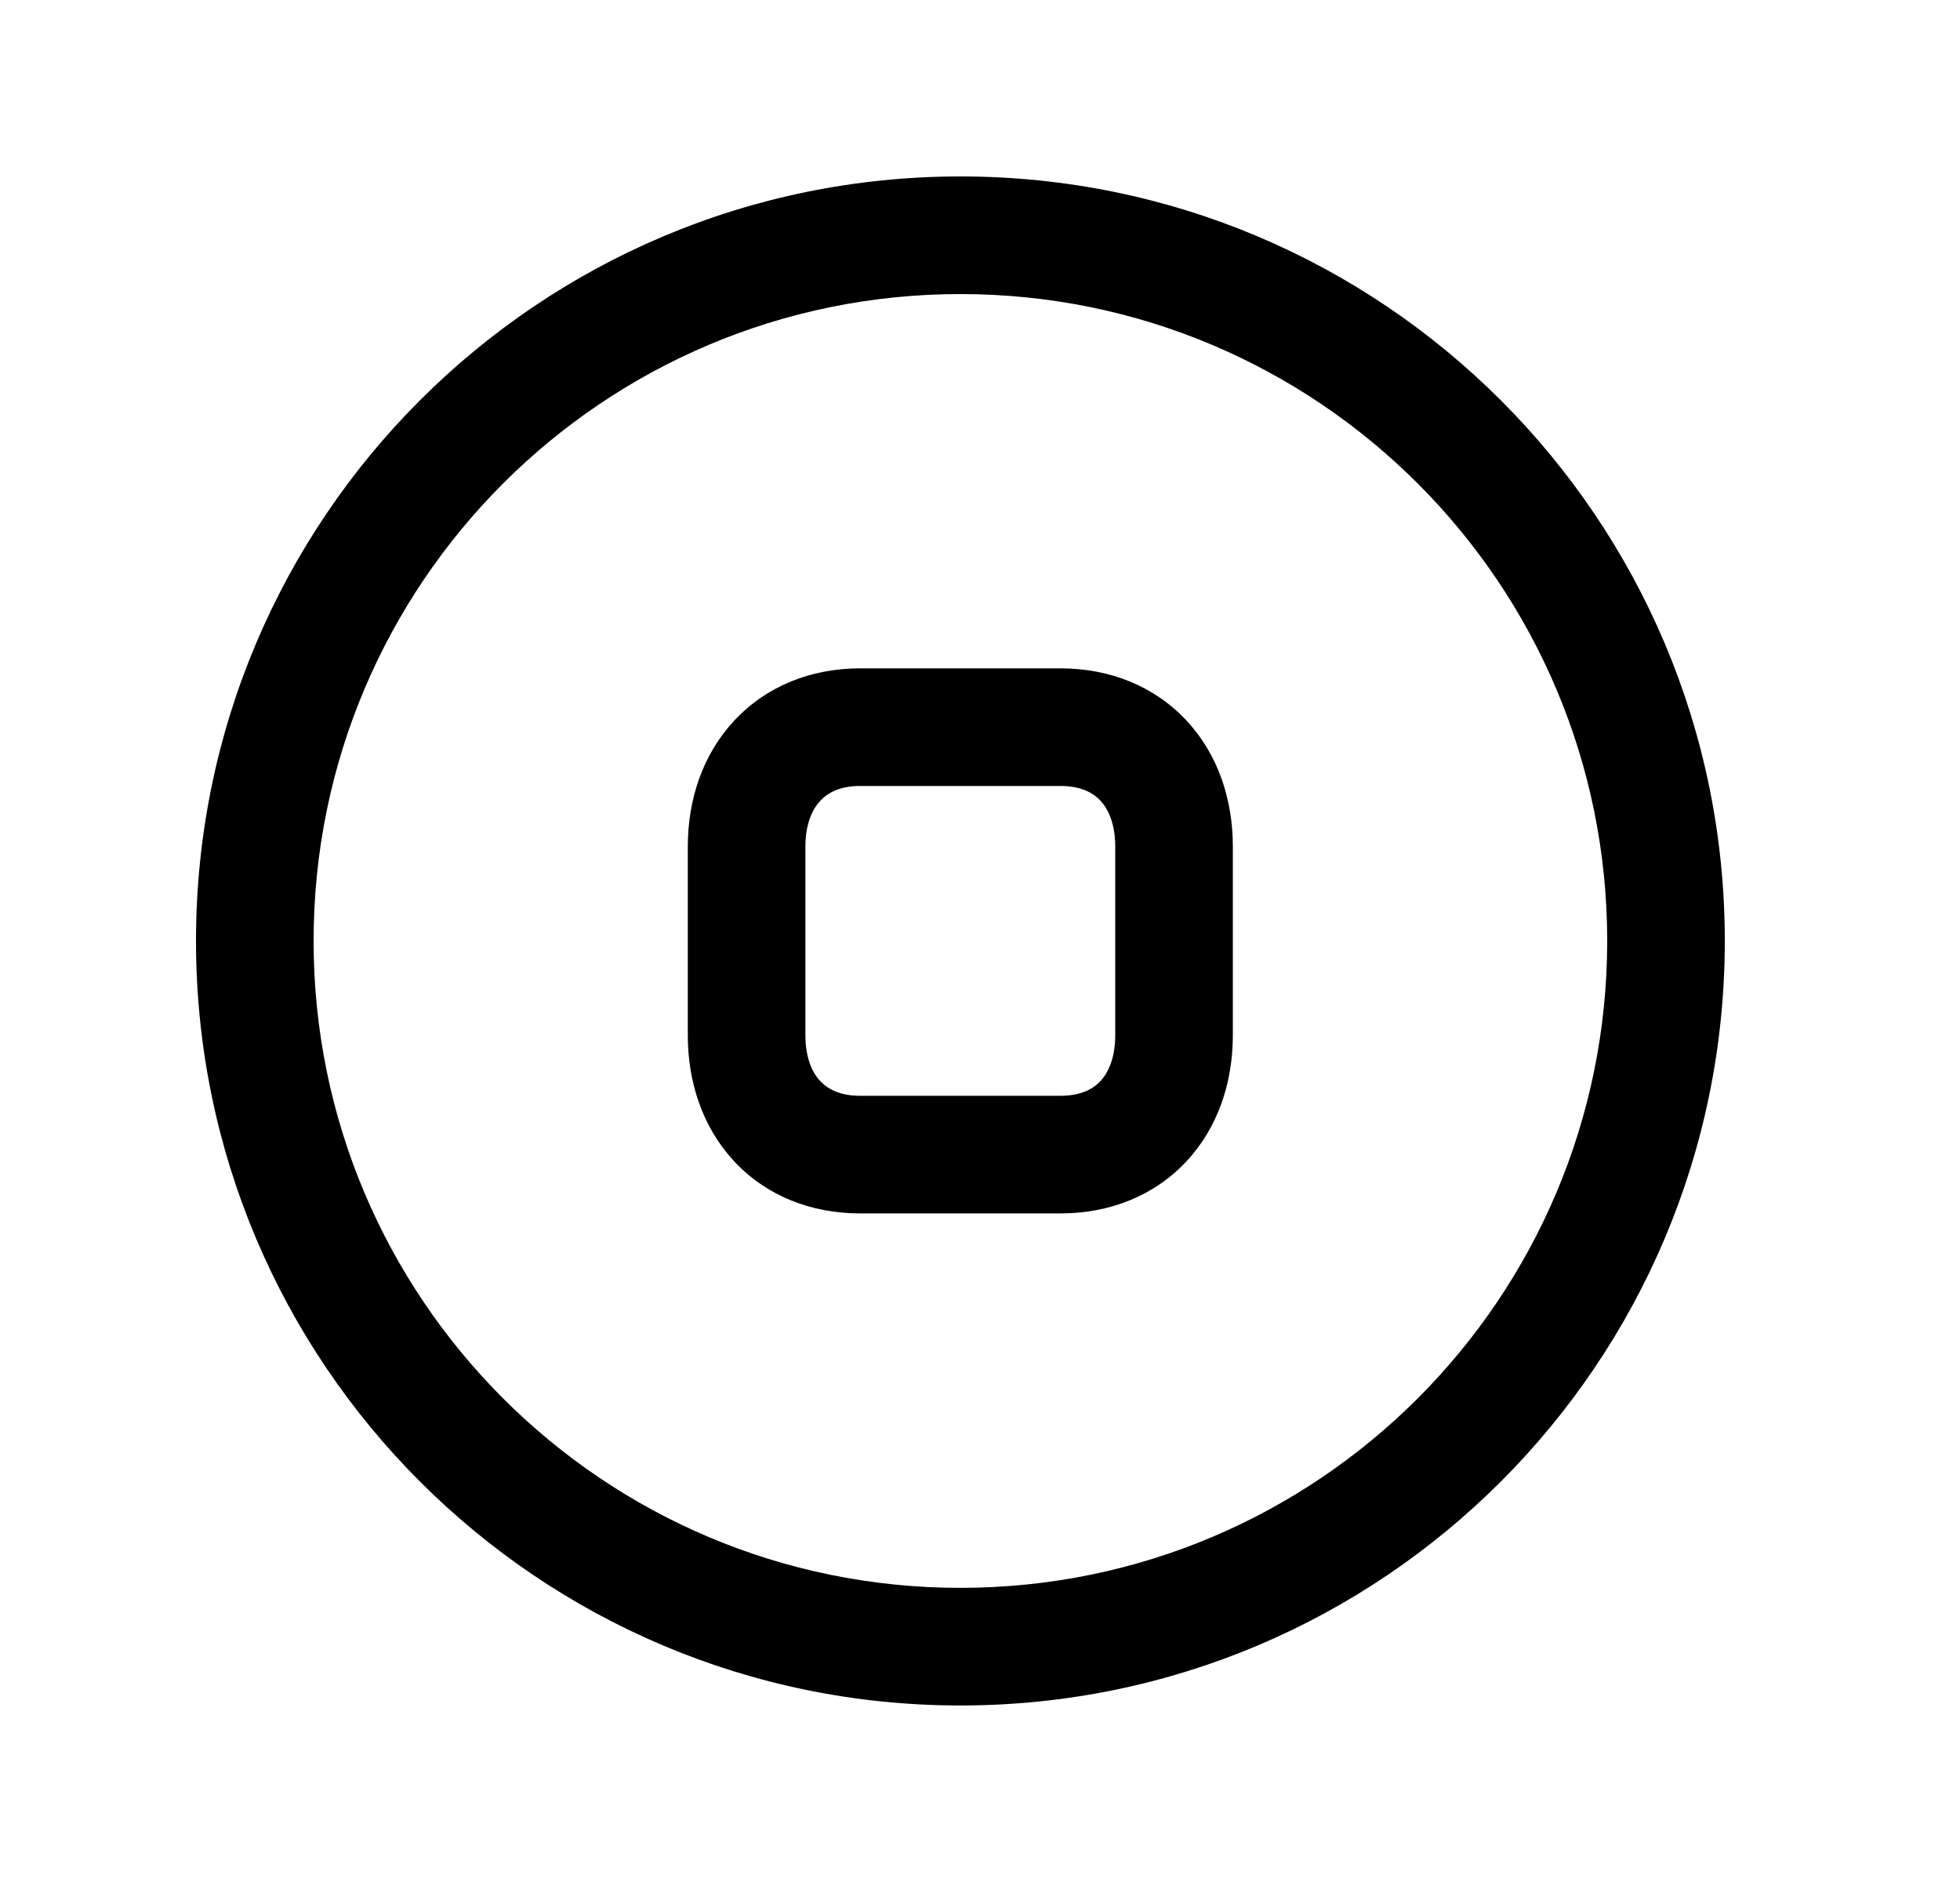 <svg width="25" height="24" viewBox="0 0 25 24" fill="none" xmlns="http://www.w3.org/2000/svg">
<path fill-rule="evenodd" clip-rule="evenodd" d="M12.25 3.75C7.694 3.75 4 7.443 4 11.999C4 16.555 7.694 20.249 12.25 20.249C16.806 20.249 20.5 16.555 20.5 11.999C20.5 7.443 16.806 3.75 12.25 3.75ZM2.5 11.999C2.5 6.615 6.866 2.25 12.25 2.25C17.634 2.25 22 6.615 22 11.999C22 17.383 17.634 21.749 12.25 21.749C6.866 21.749 2.5 17.383 2.5 11.999Z" fill="black"/>
<path fill-rule="evenodd" clip-rule="evenodd" d="M9.366 9.189C9.773 8.752 10.341 8.523 10.972 8.523H13.526C14.158 8.523 14.727 8.752 15.134 9.189C15.536 9.62 15.725 10.194 15.725 10.795V13.202C15.725 13.803 15.536 14.378 15.134 14.809C14.727 15.246 14.158 15.474 13.526 15.474H10.972C10.34 15.474 9.771 15.246 9.364 14.809C8.962 14.377 8.773 13.803 8.773 13.202V10.795C8.773 10.194 8.964 9.619 9.366 9.189ZM10.463 10.212C10.362 10.319 10.273 10.506 10.273 10.795V13.202C10.273 13.493 10.362 13.68 10.462 13.786C10.556 13.887 10.711 13.974 10.972 13.974H13.526C13.787 13.974 13.943 13.887 14.037 13.786C14.136 13.679 14.225 13.493 14.225 13.202V10.795C14.225 10.505 14.136 10.318 14.037 10.211C13.943 10.11 13.787 10.023 13.526 10.023H10.972C10.713 10.023 10.557 10.11 10.463 10.212Z" fill="black"/>
</svg>